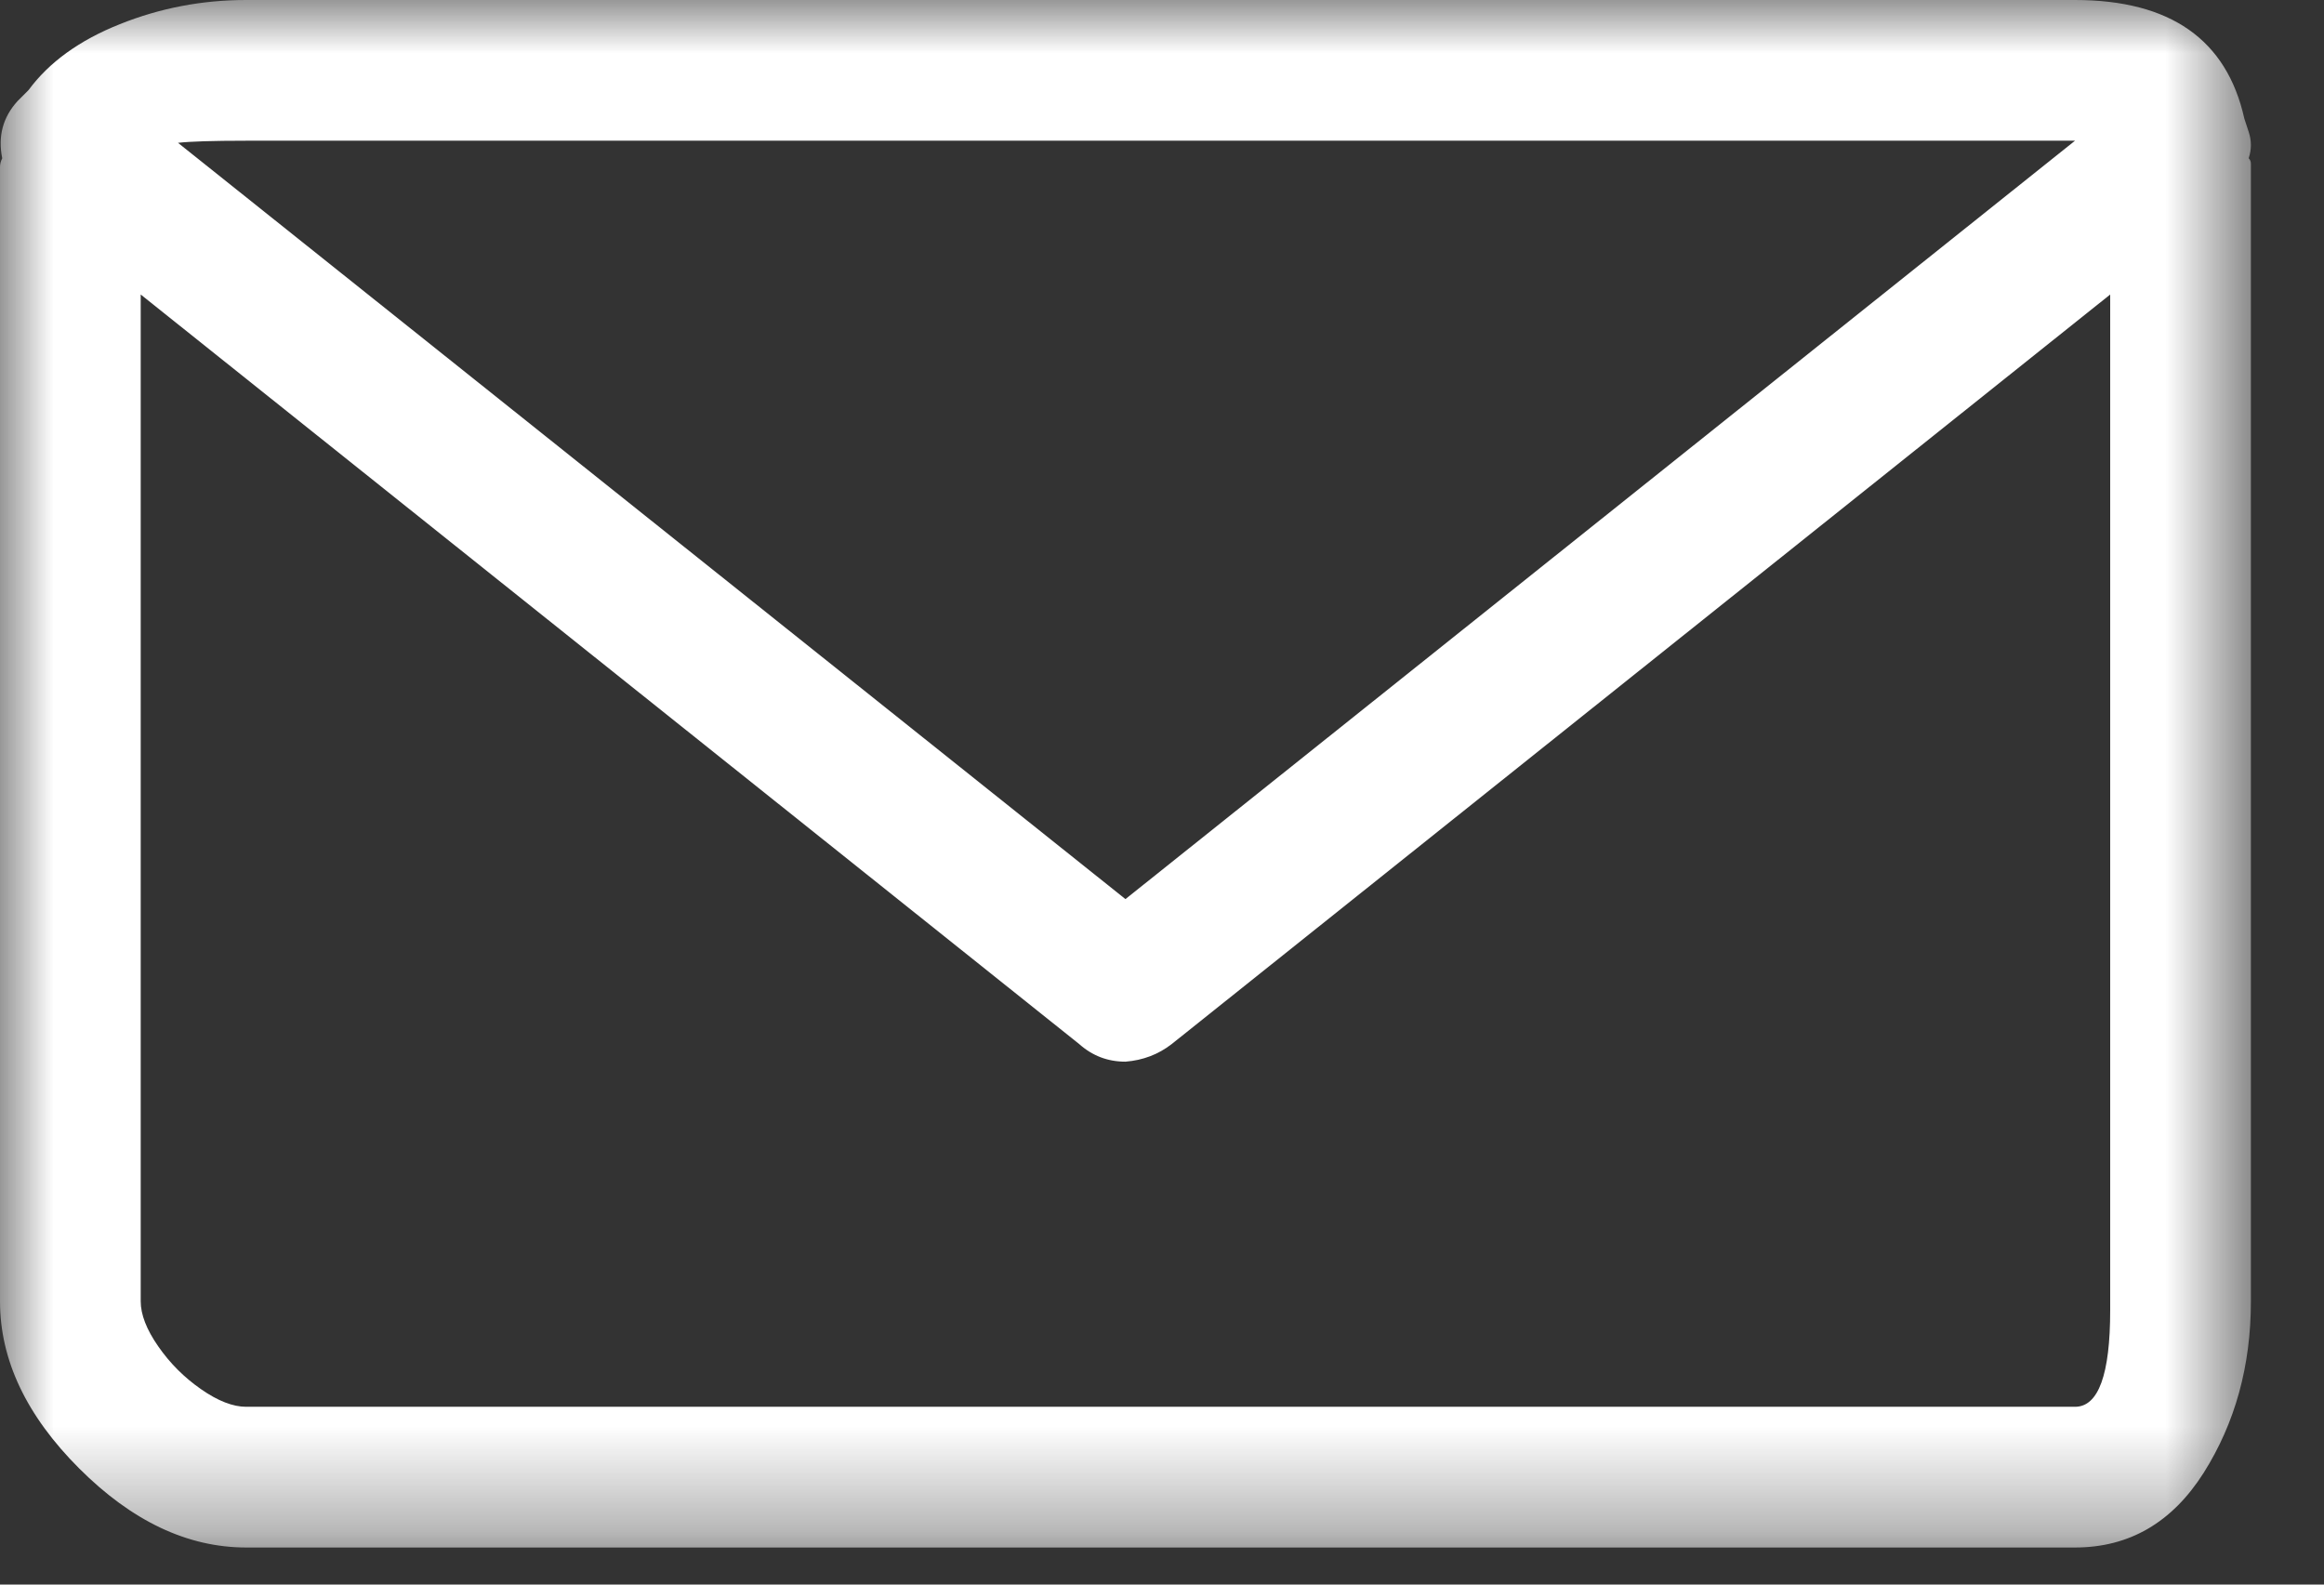 <?xml version="1.0" encoding="UTF-8"?>
<svg width="22px" height="15px" viewBox="0 0 22 15" version="1.1" xmlns="http://www.w3.org/2000/svg" xmlns:xlink="http://www.w3.org/1999/xlink">
    <rect x="0" y="0" width="22" height="15" fill="#333333" stroke="none"/>
    <!-- Generator: Sketch 42 (36781) - http://www.bohemiancoding.com/sketch -->
    <title>icon-email-white</title>
    <desc>Created with Sketch.</desc>
    <defs>
        <polygon id="path-1" points="0 0 21.308 0 21.308 14.649 0 14.649 0 0"></polygon>
    </defs>
    <g id="Page-1" stroke="none" stroke-width="1" fill="none" fill-rule="evenodd">
        <g id="icon-email-white">
            <mask id="mask-2" fill="white">
                <use xlink:href="#path-1"></use>
            </mask>
            <g id="Clip-2"></g>
            <path d="M21.308,1.55 L21.308,1.612 L21.308,1.664 L21.308,12.319 C21.308,12.929 21.159,13.47 20.861,13.942 C20.562,14.413 20.156,14.649 19.643,14.649 L2.33,14.649 C1.775,14.649 1.248,14.399 0.749,13.9 C0.25,13.401 0,12.874 0,12.319 L0,1.664 L0,1.581 C0,1.554 0.007,1.526 0.021,1.498 C-0.021,1.29 0.027,1.11 0.166,0.957 C0.194,0.929 0.229,0.895 0.27,0.853 C0.464,0.59 0.752,0.381 1.134,0.229 C1.515,0.076 1.914,0 2.33,0 L19.643,0 C20.545,0 21.079,0.374 21.246,1.123 C21.259,1.165 21.273,1.207 21.287,1.248 C21.301,1.29 21.308,1.332 21.308,1.373 C21.308,1.415 21.301,1.456 21.287,1.498 C21.301,1.512 21.308,1.529 21.308,1.55 M1.685,1.352 L10.654,8.511 L19.643,1.332 L2.33,1.332 C2.011,1.332 1.796,1.339 1.685,1.352 M19.976,12.402 L19.976,12.319 L19.976,2.788 L11.091,9.884 C10.966,9.981 10.82,10.037 10.654,10.05 C10.487,10.05 10.342,9.995 10.217,9.884 L1.332,2.788 L1.332,12.319 C1.332,12.443 1.387,12.586 1.498,12.745 C1.609,12.905 1.744,13.04 1.904,13.151 C2.063,13.262 2.206,13.317 2.33,13.317 L19.643,13.317 C19.865,13.317 19.976,13.012 19.976,12.402" id="Fill-1" fill="#FFFFFF" mask="url(#mask-2)"></path>
        </g>
    </g>
</svg>